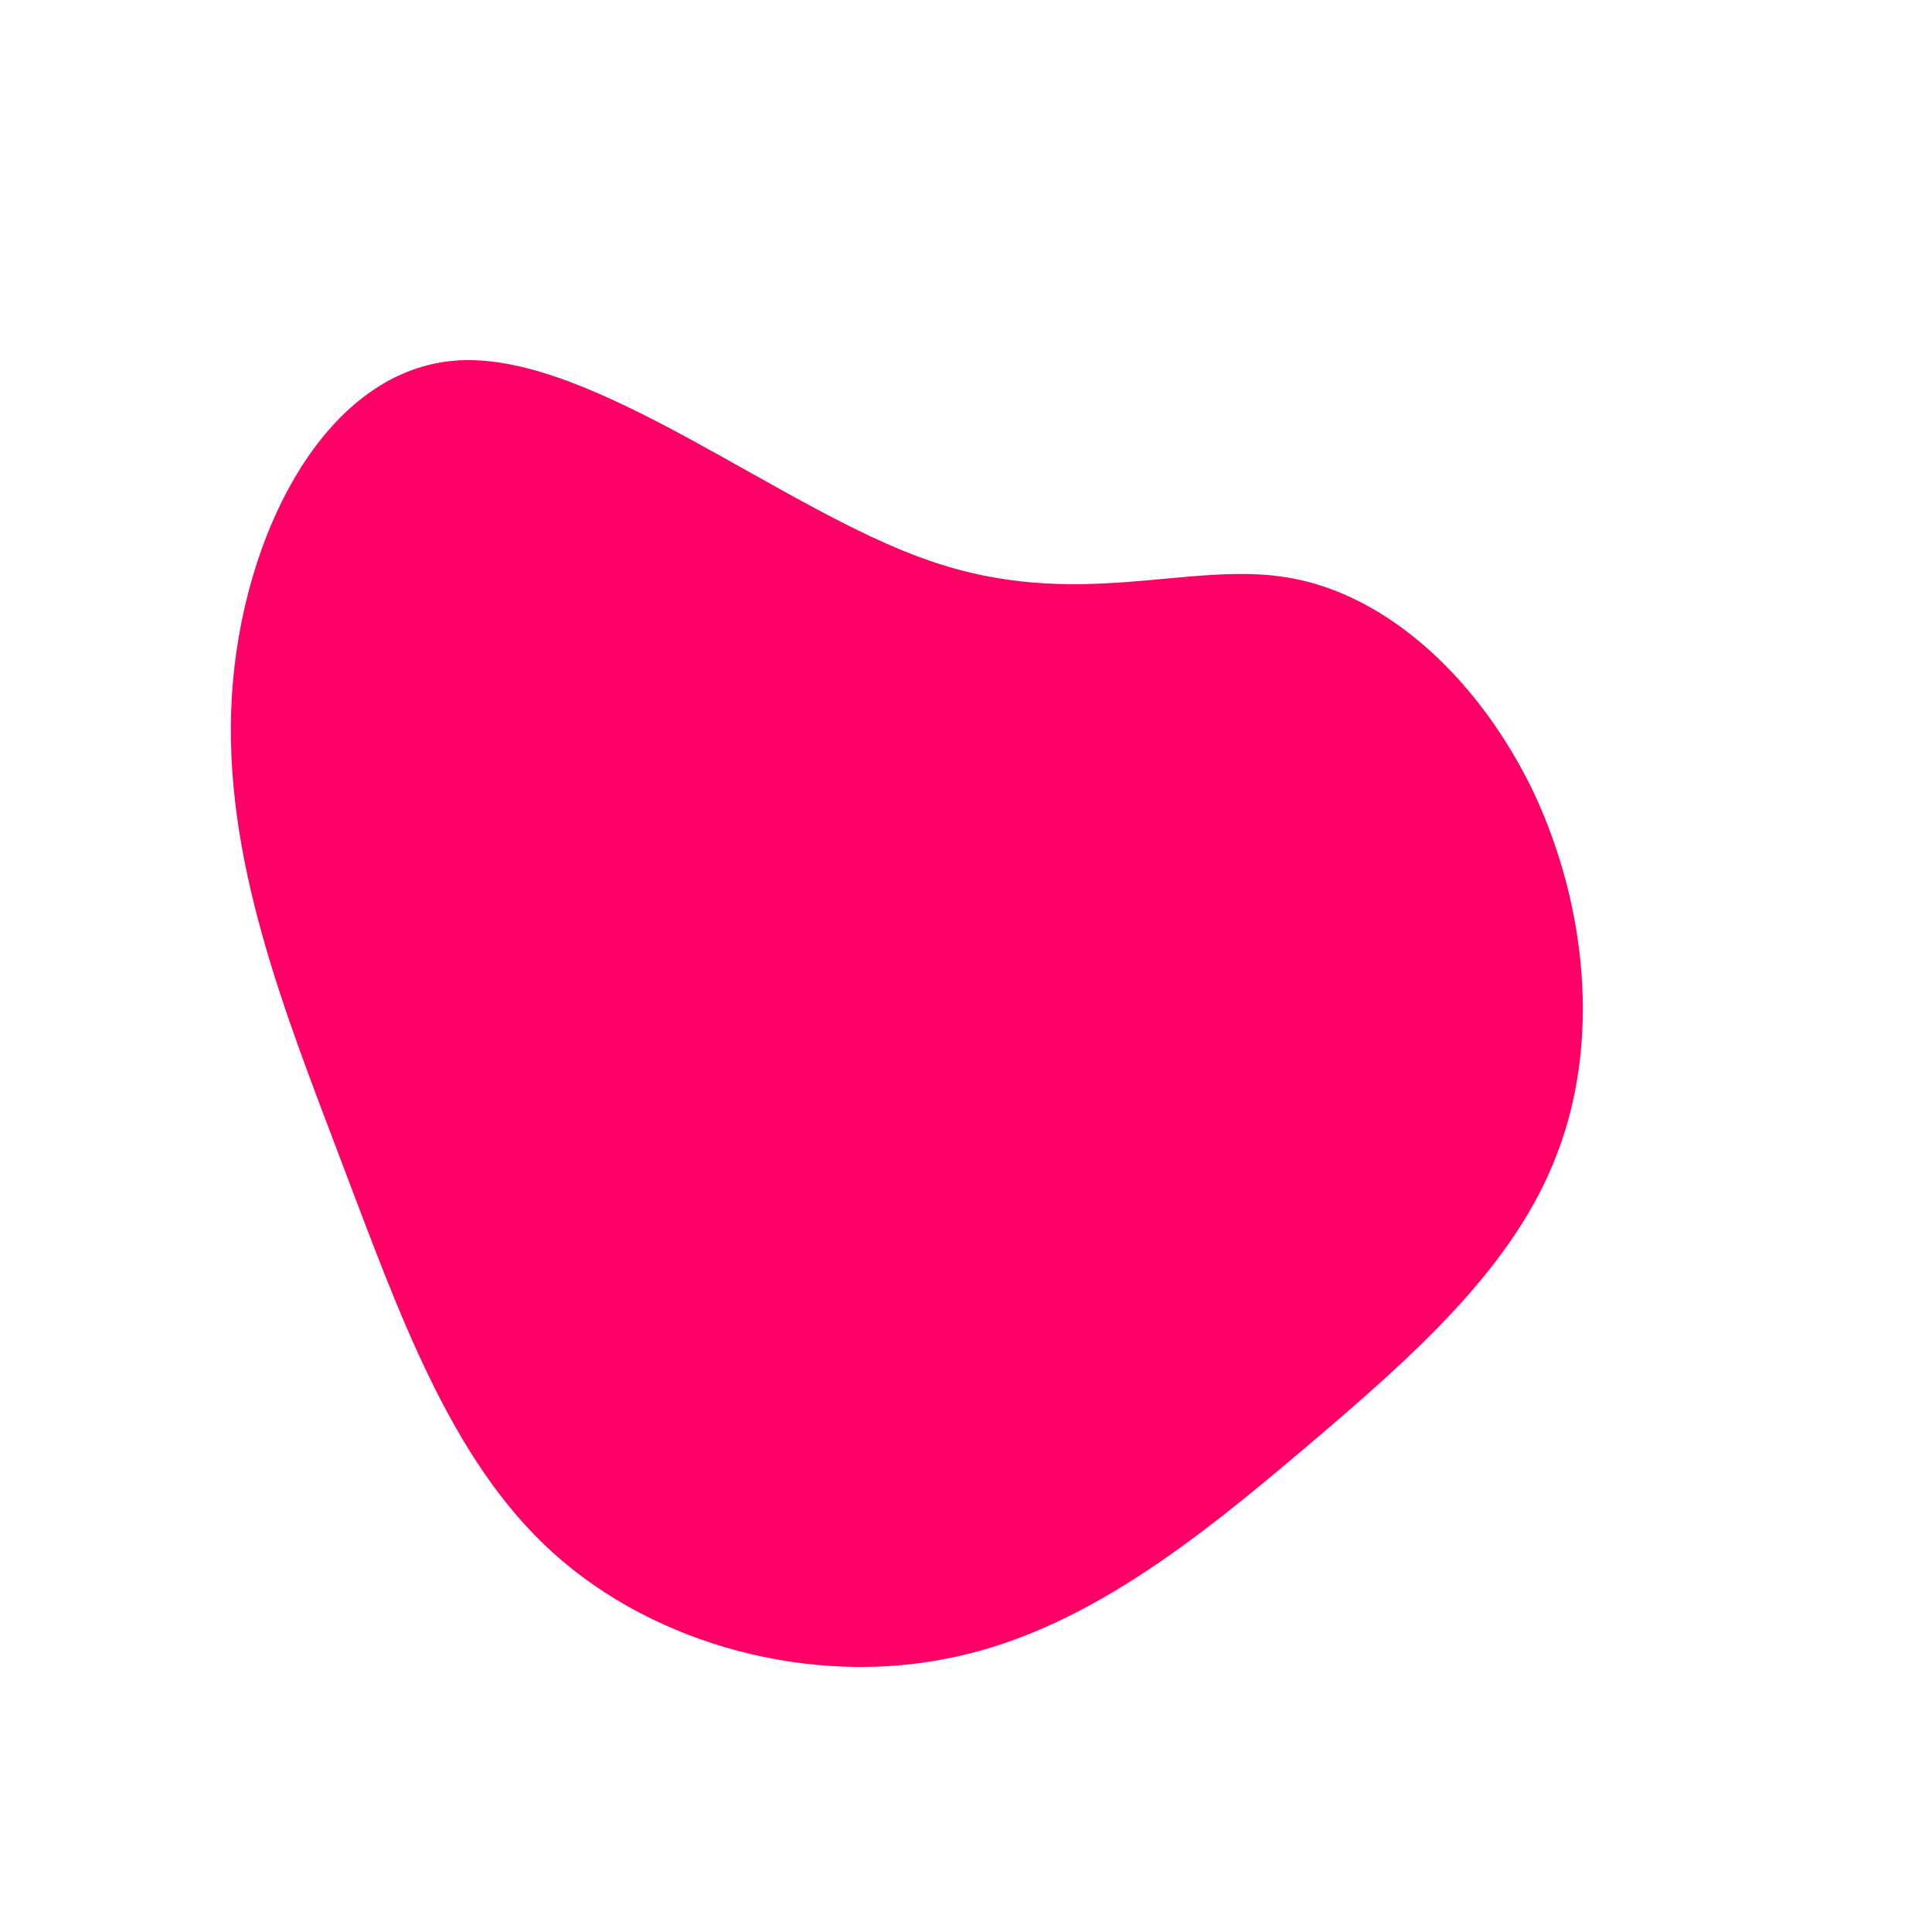 <?xml version="1.0" standalone="no"?>
<svg viewBox="0 0 200 200" xmlns="http://www.w3.org/2000/svg">
  <path fill="#FF0066" d="M33.4,-40.2C43.9,-38.4,53.3,-29.4,58.8,-17.9C64.2,-6.3,65.7,7.7,61.2,19.4C56.8,31.1,46.4,40.3,35.2,49.8C24,59.3,12,69,-2,71.7C-16,74.5,-32.1,70.4,-42.8,60.7C-53.4,51.1,-58.7,35.9,-64.6,20.4C-70.5,4.8,-77,-11.2,-76,-27.9C-75,-44.6,-66.3,-62,-52.4,-62.7C-38.5,-63.4,-19.2,-47.3,-3.9,-42C11.5,-36.6,23,-42,33.4,-40.2Z" transform="translate(100 100)" />
</svg>
